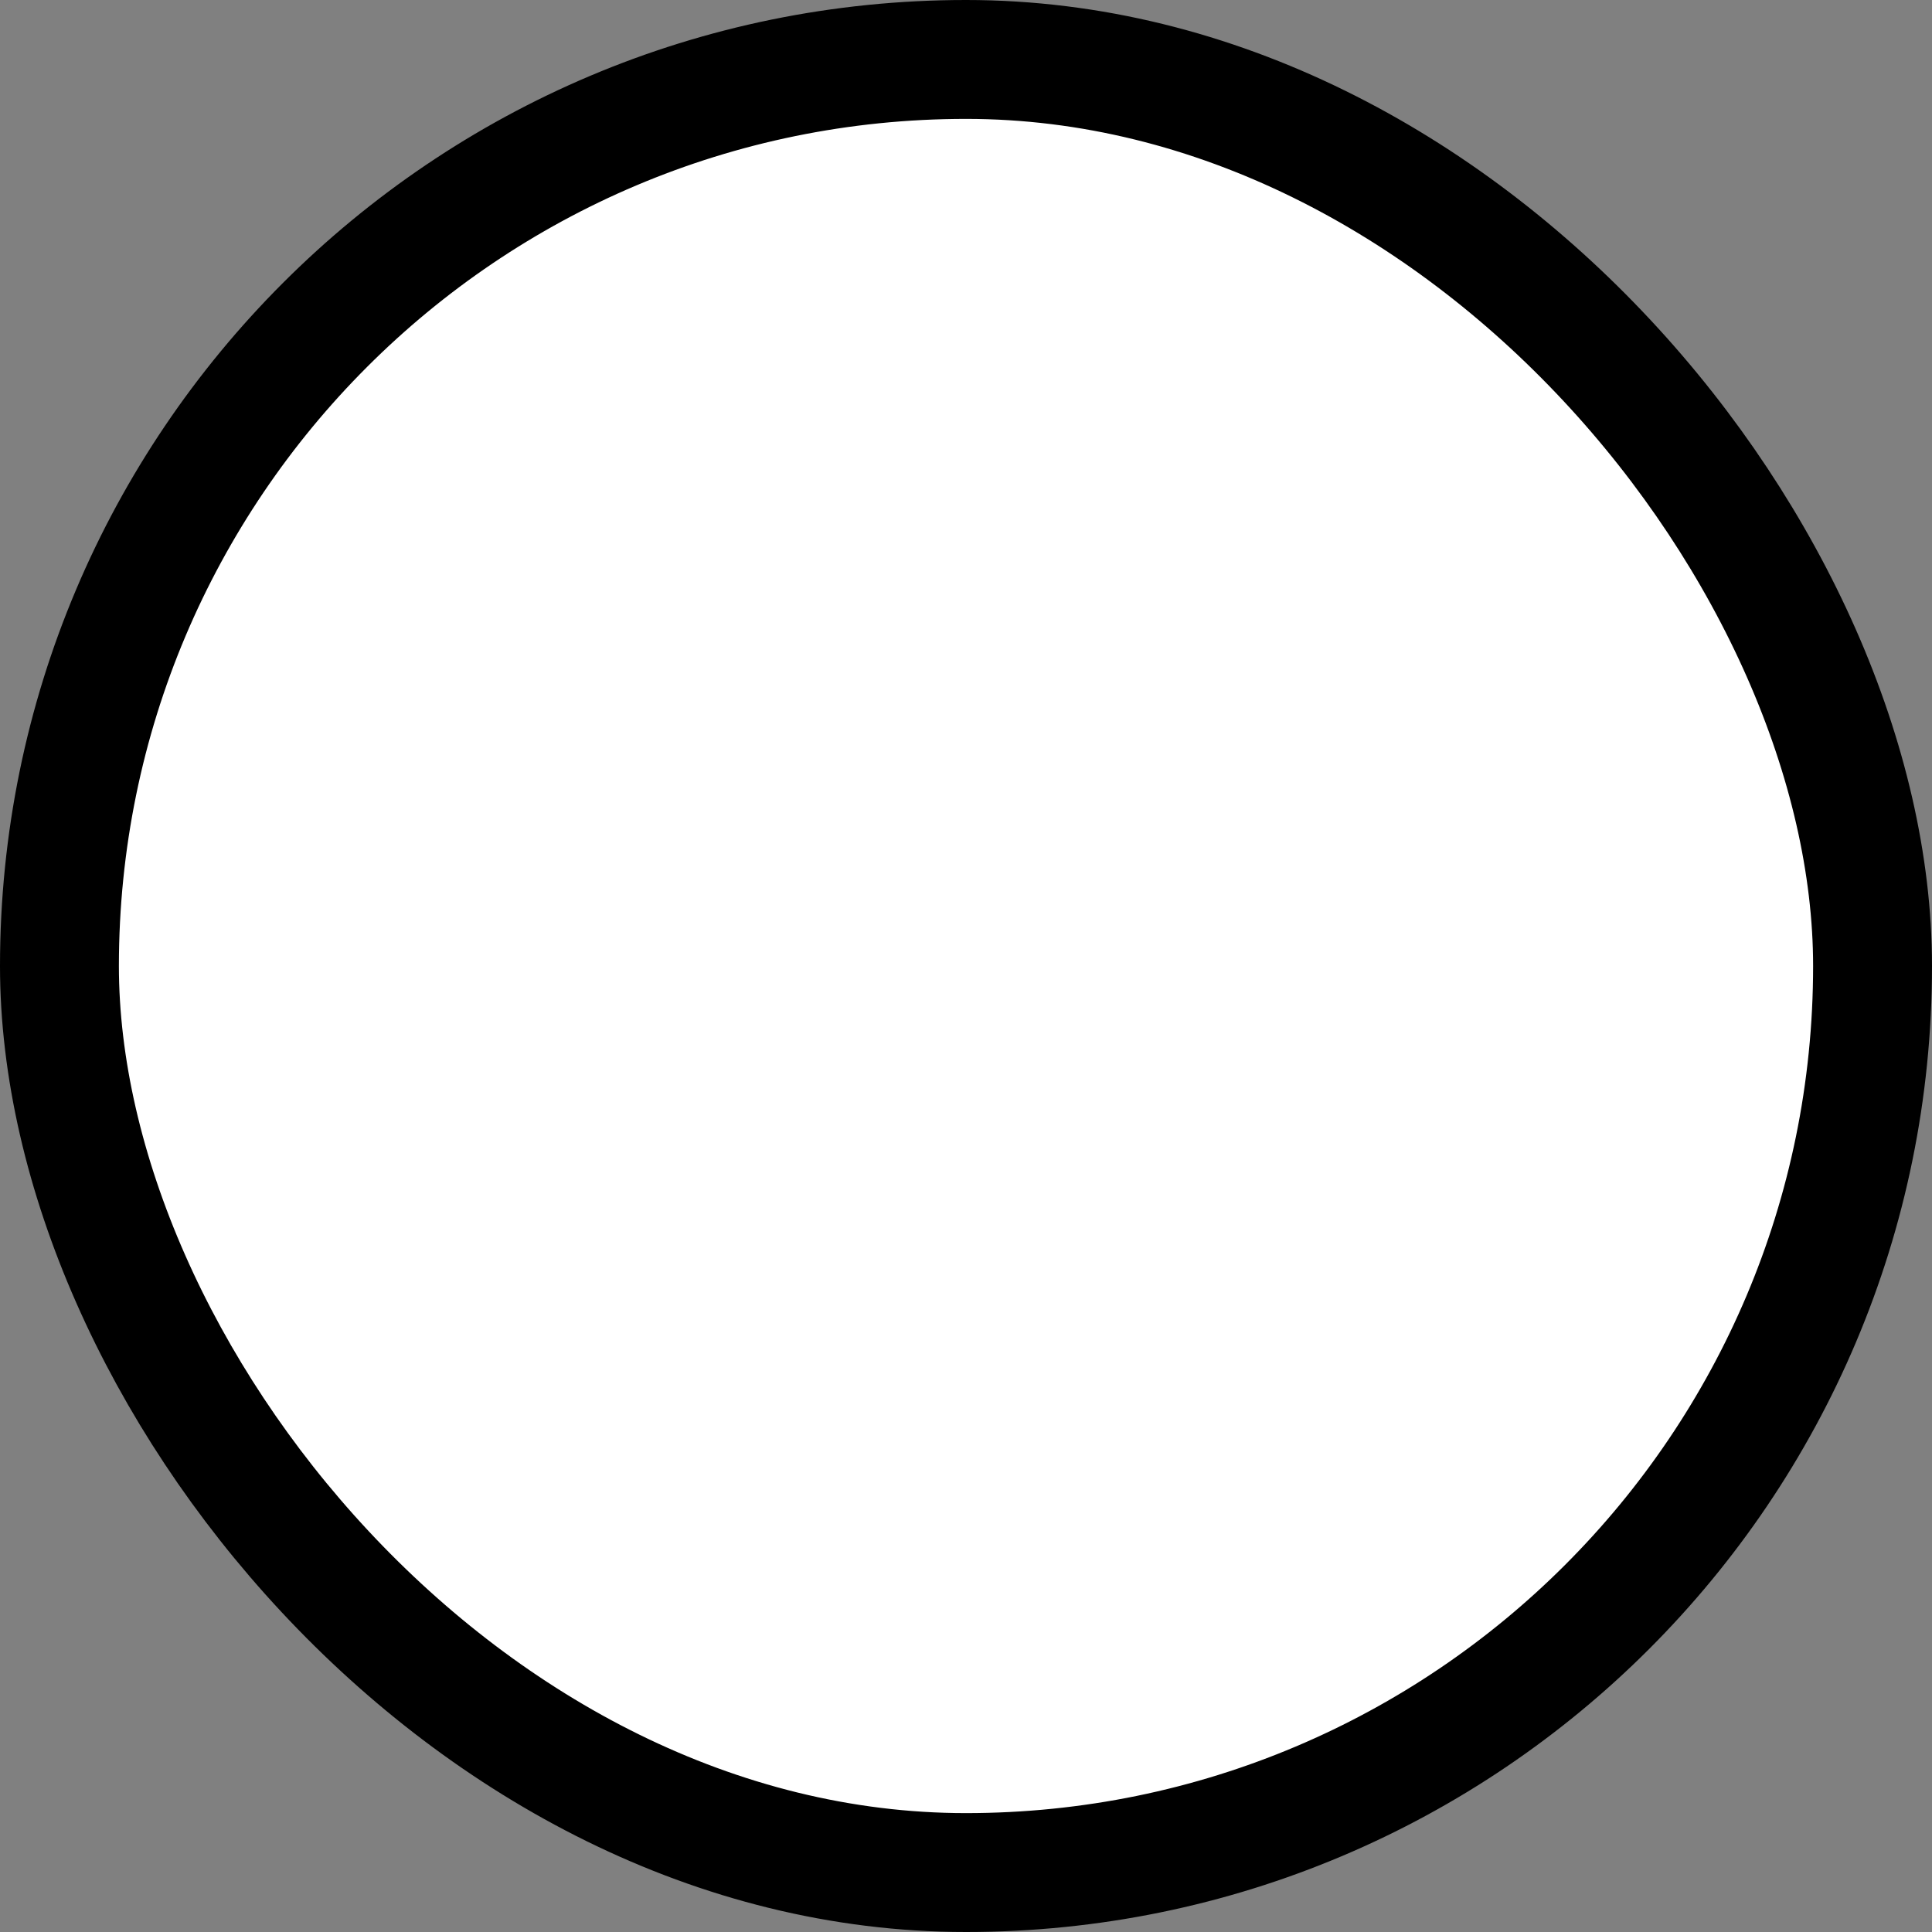<svg width="13" height="13" viewBox="0 0 13 13" fill="none" xmlns="http://www.w3.org/2000/svg">
<rect x="0" y="0" width="13" height="13" fill="#808080" stroke="none"/>
<rect x="0.4" y="0.4" width="12.2" height="12.2" rx="6.1" fill="white" stroke="black" stroke-width="0.8"/>
</svg>
